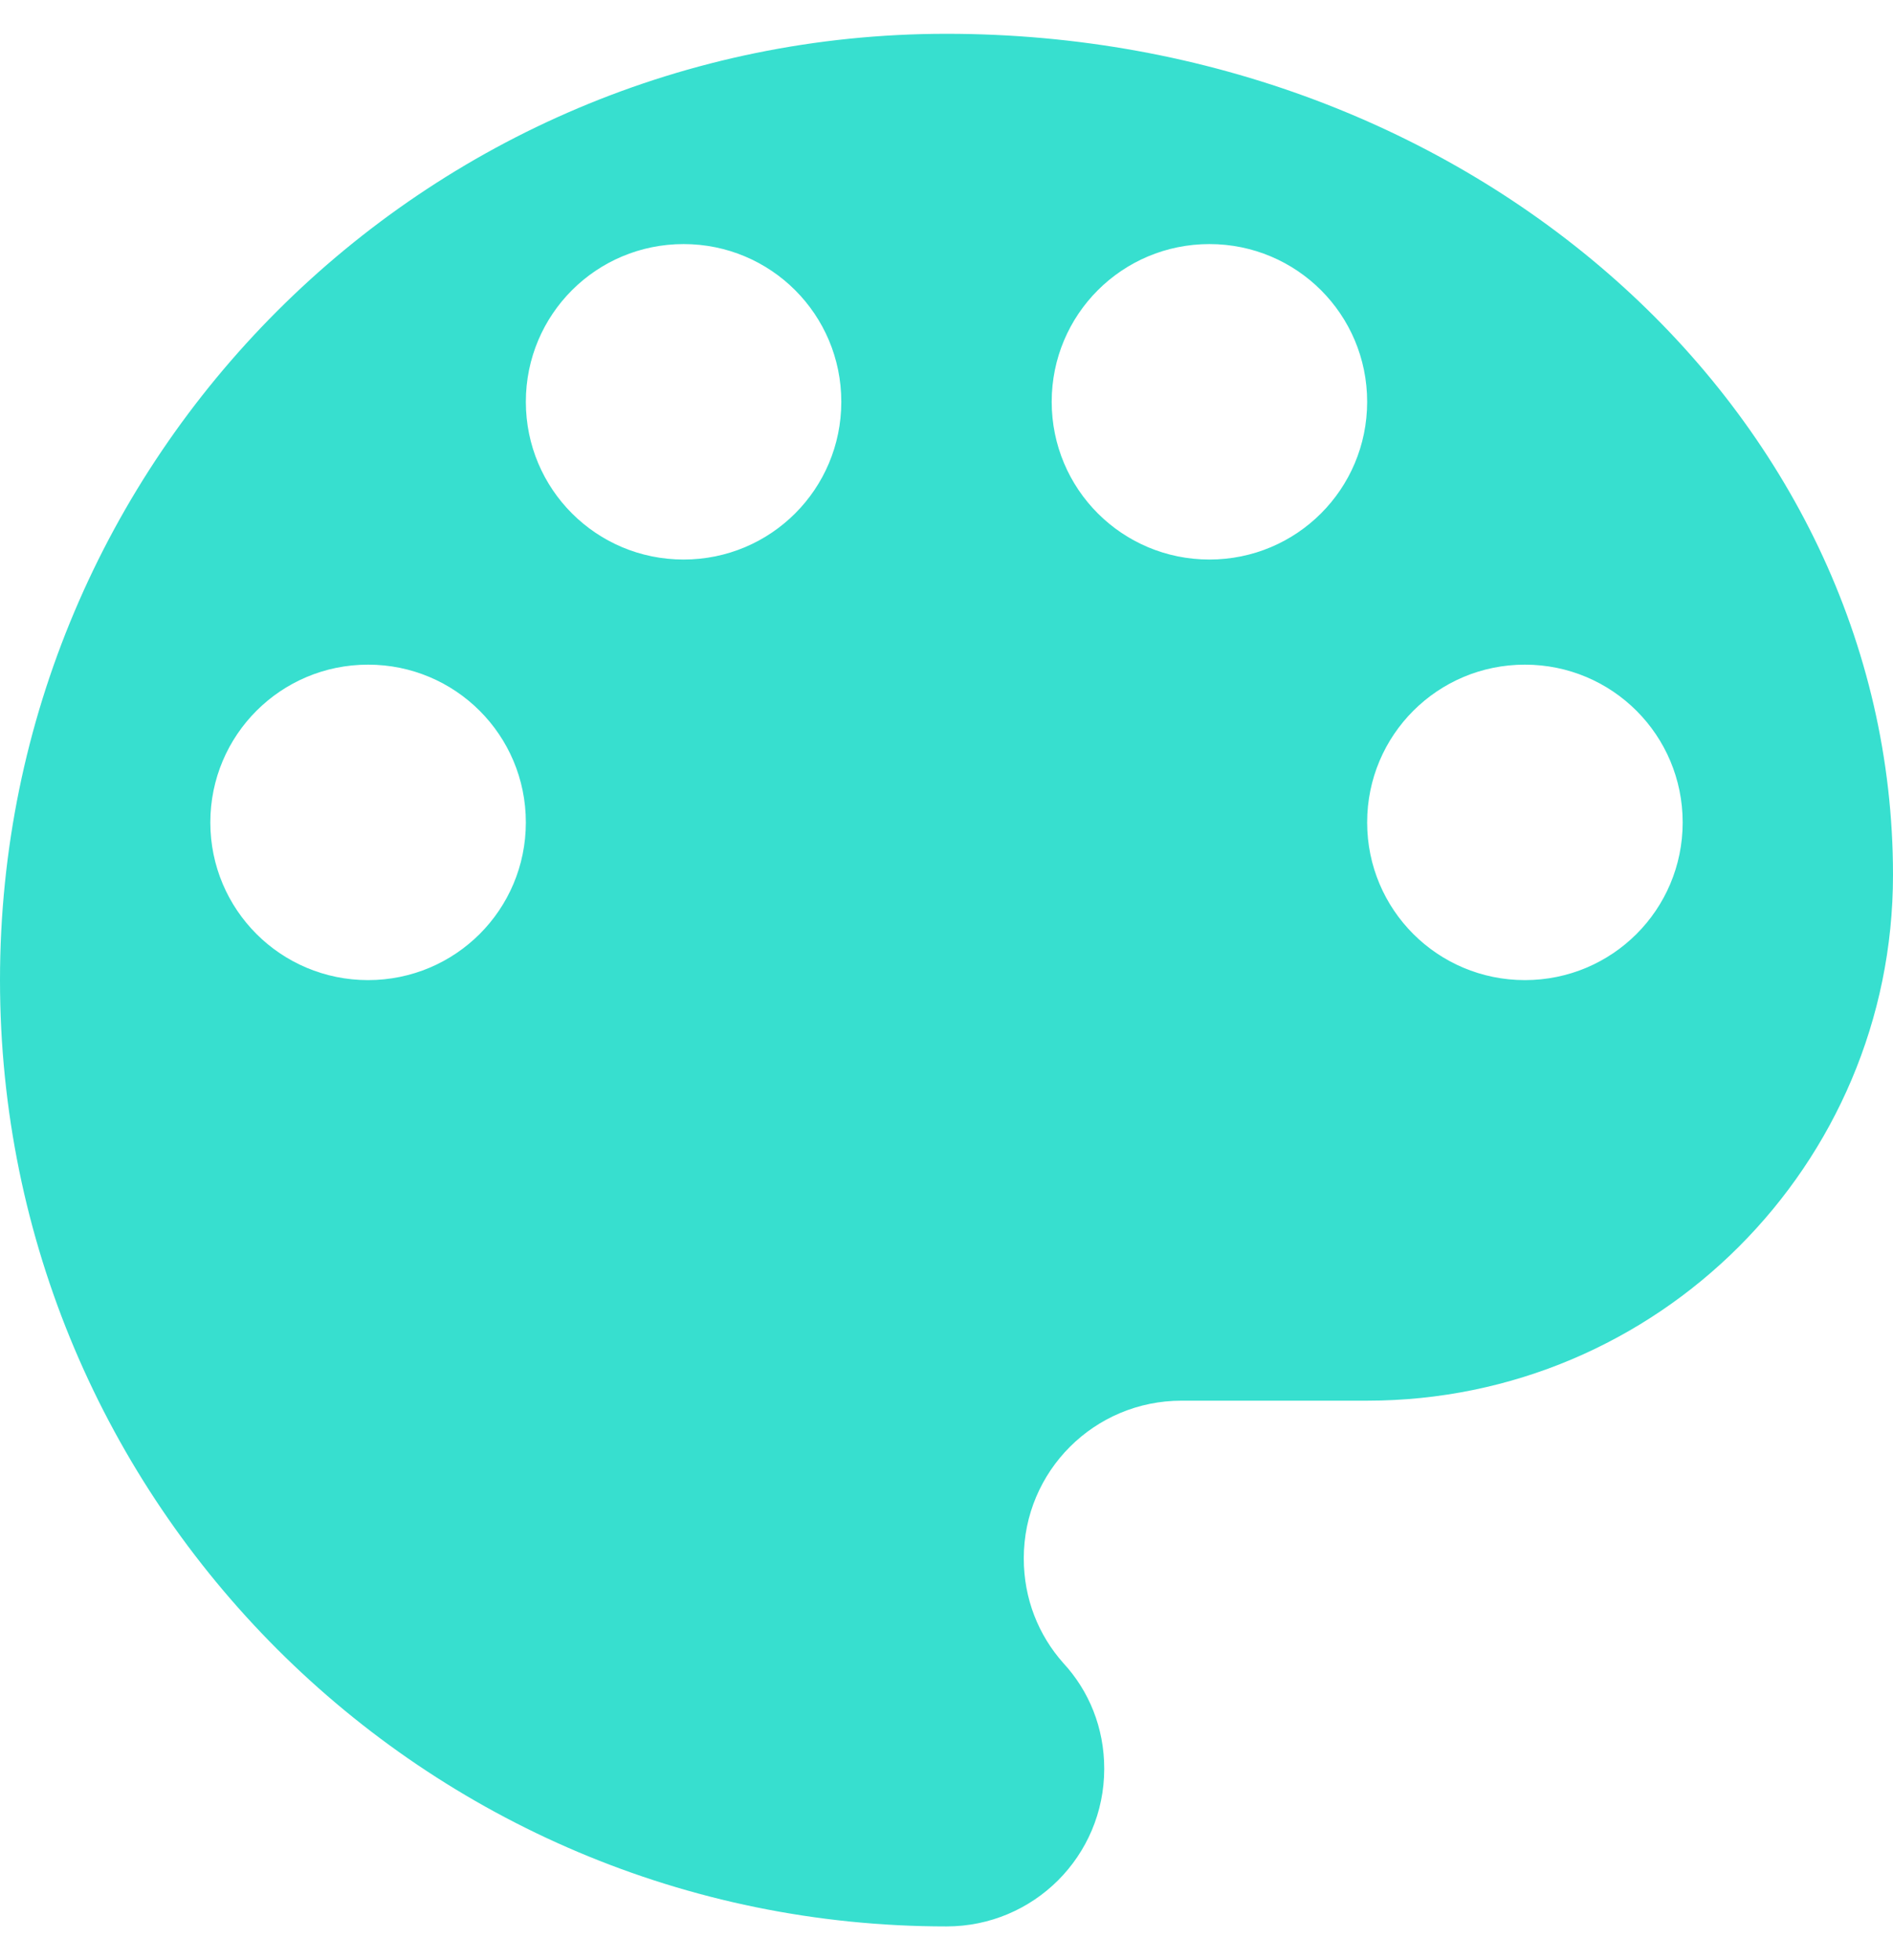 <svg width="28" height="29" viewBox="0 0 28 29" fill="none" xmlns="http://www.w3.org/2000/svg">
<g clip-path="url(#clip0_2468_6348)">
<path d="M14 0.5C6.269 0.5 0 6.769 0 14.5C0 22.231 6.269 28.5 14 28.5C15.291 28.5 16.333 27.458 16.333 26.167C16.333 25.56 16.108 25.015 15.727 24.603C15.361 24.191 15.143 23.654 15.143 23.055C15.143 21.764 16.186 20.722 17.477 20.722H20.222C24.515 20.722 28 17.238 28 12.944C28 6.069 21.731 0.5 14 0.5ZM5.444 14.5C4.153 14.5 3.111 13.458 3.111 12.167C3.111 10.876 4.153 9.833 5.444 9.833C6.736 9.833 7.778 10.876 7.778 12.167C7.778 13.458 6.736 14.5 5.444 14.5ZM10.111 8.278C8.82 8.278 7.778 7.236 7.778 5.944C7.778 4.653 8.82 3.611 10.111 3.611C11.402 3.611 12.444 4.653 12.444 5.944C12.444 7.236 11.402 8.278 10.111 8.278ZM17.889 8.278C16.598 8.278 15.556 7.236 15.556 5.944C15.556 4.653 16.598 3.611 17.889 3.611C19.18 3.611 20.222 4.653 20.222 5.944C20.222 7.236 19.18 8.278 17.889 8.278ZM22.555 14.5C21.264 14.5 20.222 13.458 20.222 12.167C20.222 10.876 21.264 9.833 22.555 9.833C23.847 9.833 24.889 10.876 24.889 12.167C24.889 13.458 23.847 14.5 22.555 14.5Z" fill="#37DFCF"/>
</g>
<defs>
<clipPath id="clip0_2468_6348">
<rect width="28" height="28" fill="white" transform="translate(0 0.5)"/>
</clipPath>
</defs>
</svg>
